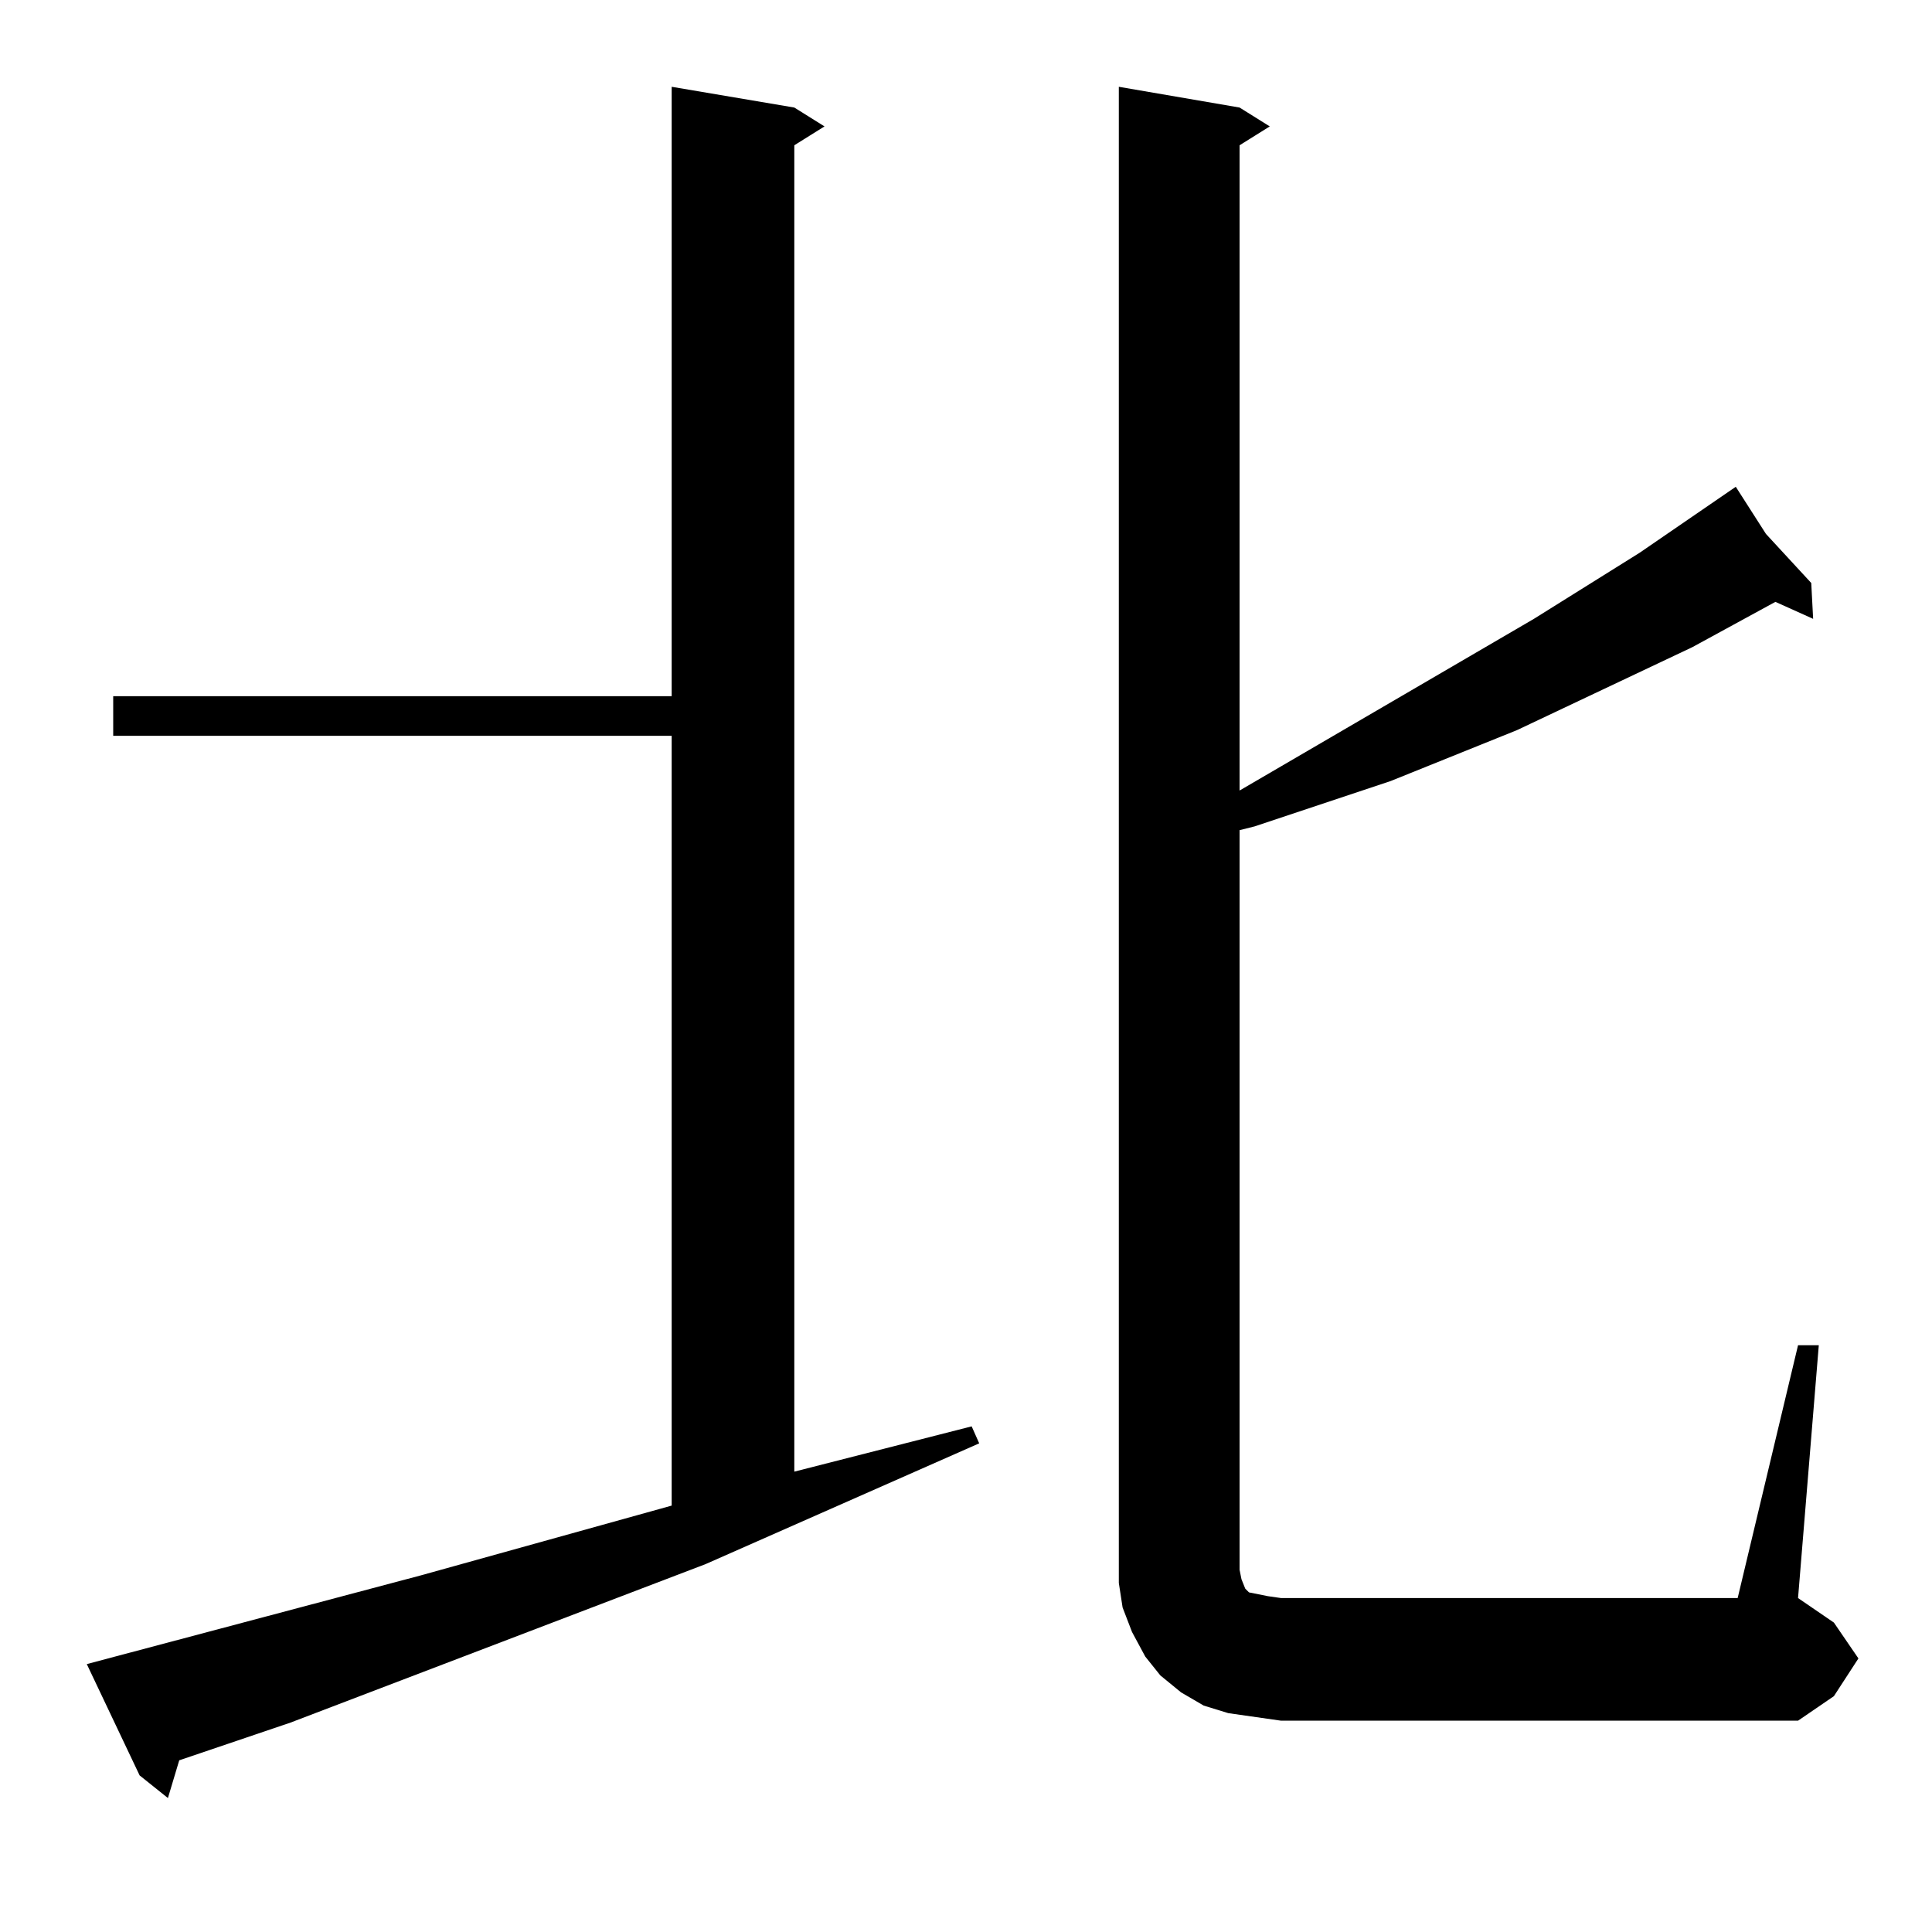 <?xml version="1.0" standalone="no"?>
<!DOCTYPE svg PUBLIC "-//W3C//DTD SVG 1.1//EN" "http://www.w3.org/Graphics/SVG/1.1/DTD/svg11.dtd" >
<svg xmlns="http://www.w3.org/2000/svg" xmlns:xlink="http://www.w3.org/1999/xlink" version="1.1" viewBox="0 -144 1024 1024">
  <g transform="matrix(1 0 0 -1 0 880)">
   <path fill="currentColor"
d="M46 142l177 47l133 37v408h-296v21h296v323l65 -11l16 -10l-16 -10v-703l94 24l4 -9l-145 -64l-220 -84l-59 -20l-6 -20l-15 12zM953 311h11l-11 -134l19 -13l13 -19l-13 -20l-19 -13h-274l-14 2l-14 2l-13 4l-12 7l-11 9l-8 10l-7 13l-5 13l-2 13v13v780l64 -11l16 -10
l-16 -10v-342l156 91l56 35l51 35l16 -25l24 -26l1 -19l-20 9l-44 -24l-93 -44l-67 -27l-72 -24l-8 -2v-392l1 -5l2 -5l2 -2l5 -1l5 -1l7 -1h242z" />
  </g>

</svg>
